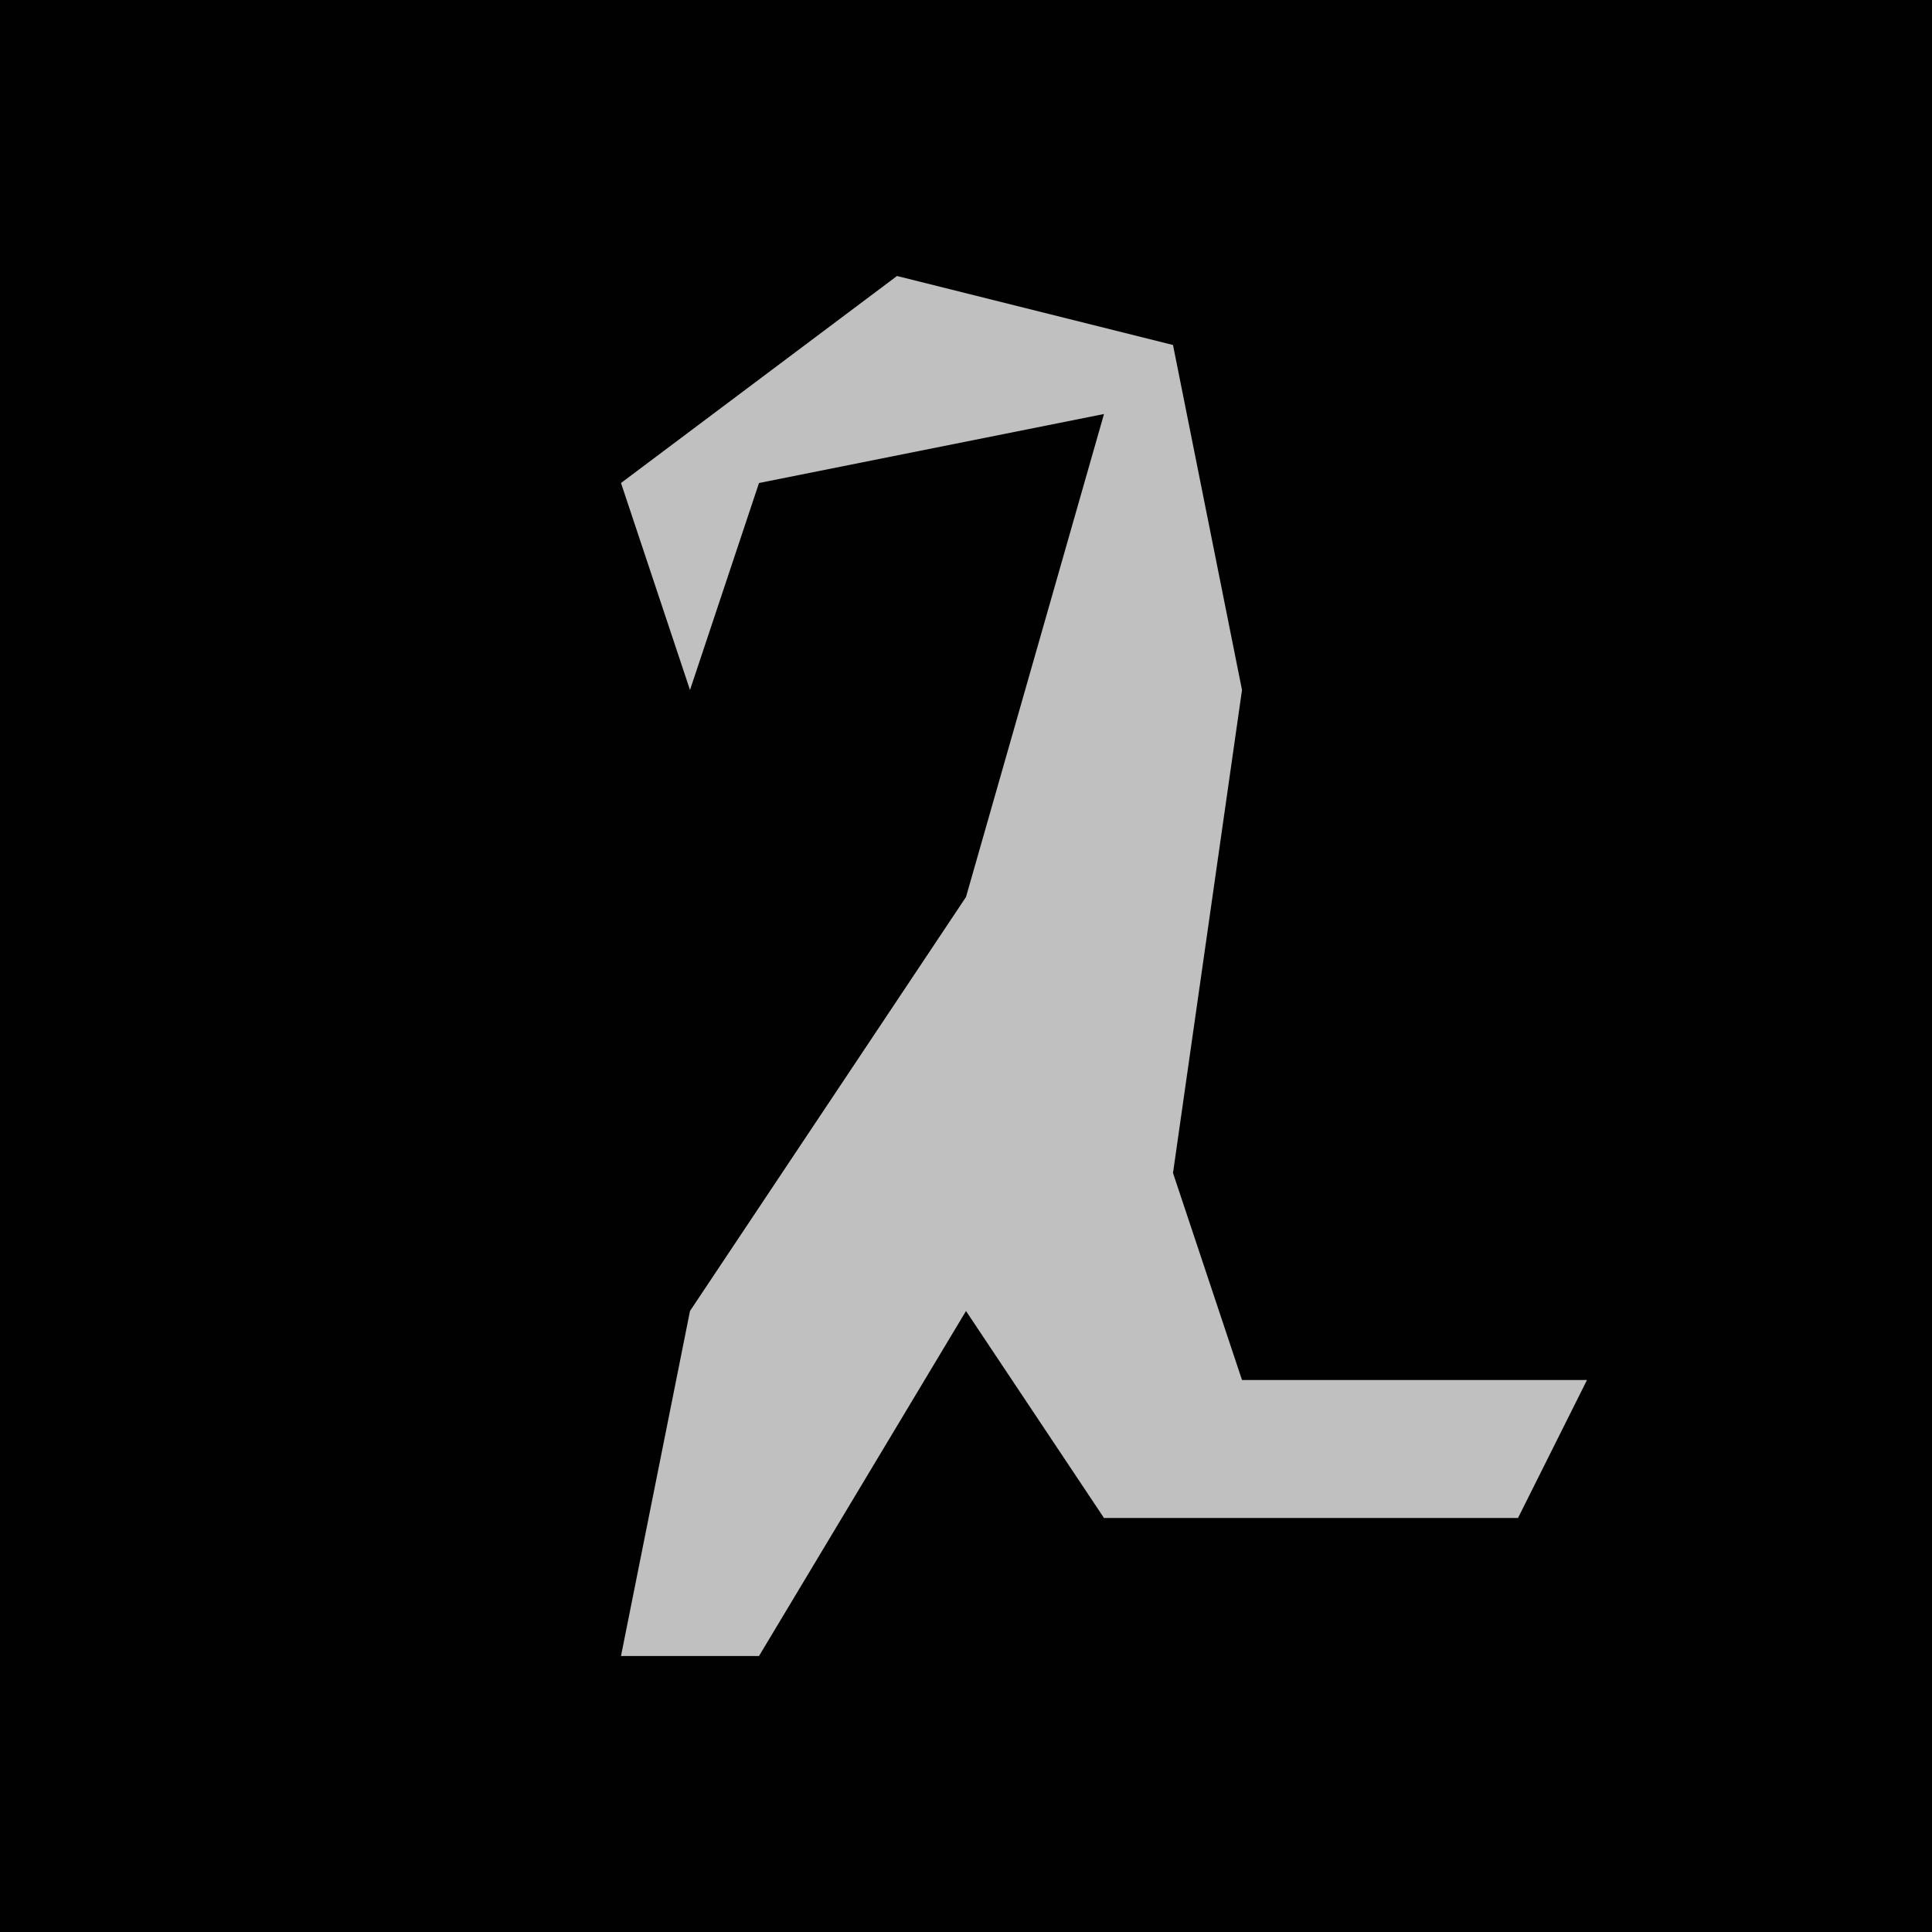 <?xml version="1.0" encoding="UTF-8"?>
<svg version="1.1" xmlns="http://www.w3.org/2000/svg" width="28" height="28">
<path d="M0,0 L28,0 L28,28 L0,28 Z " fill="#010101" transform="translate(0,0)"/>
<path d="M0,0 L4,1 L5,6 L4,13 L5,16 L10,16 L9,18 L3,18 L1,15 L-2,20 L-4,20 L-3,15 L1,9 L3,2 L-2,3 L-3,6 L-4,3 Z " fill="#C0C0C0" transform="translate(13,4)"/>
</svg>
